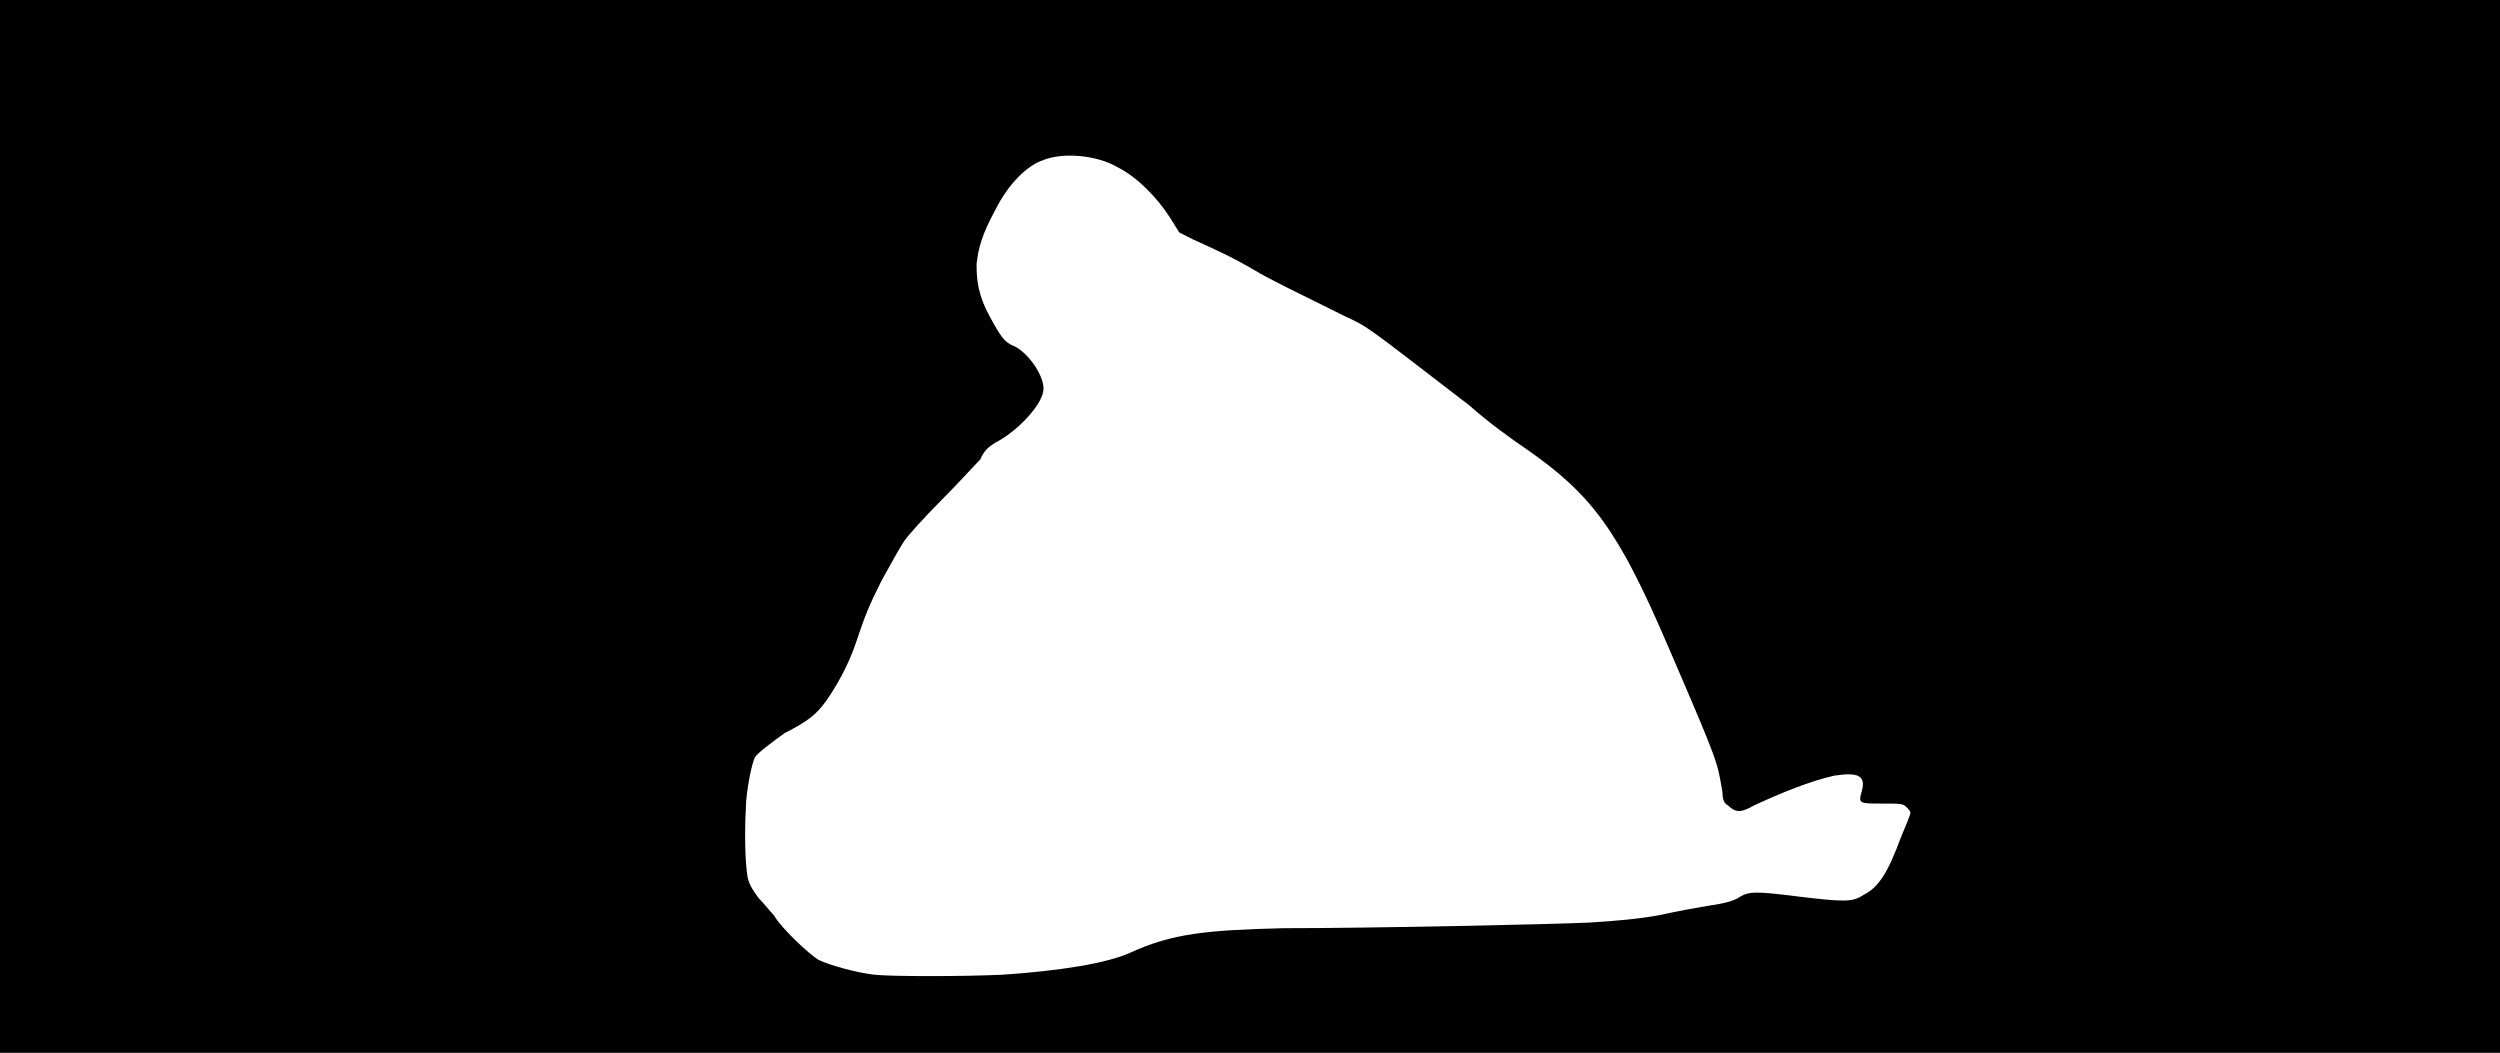 <svg xmlns="http://www.w3.org/2000/svg" width="1344" height="566"><path d="M0 283V0h1344v566H0V283m539 241c30-2 56-6 69-12 22-10 40-12 82-13 46 0 141-2 164-3 16-1 27-2 38-4 9-2 20-4 26-5 7-1 12-2 16-4 6-4 9-4 33-1 25 3 29 3 35-1 8-4 13-12 20-31 3-7 5-12 5-13s-1-2-2-3c-2-2-3-2-13-2-13 0-13 0-11-7 2-8-2-10-15-8-13 3-28 9-43 16-7 4-10 4-14 0-2-1-3-3-3-7-3-17-1-13-29-78-27-63-41-82-77-107-6-4-20-14-30-23-56-43-54-42-67-48-28-14-39-19-49-25-12-7-21-11-32-16l-8-4-5-8c-7-11-18-22-28-27-12-7-30-8-40-4-9 3-19 13-26 27-7 13-9 20-10 29 0 9 1 17 7 28s8 14 13 16c7 3 16 15 16 23s-14 23-26 29c-3 2-6 4-8 9-3 3-12 13-21 22s-18 19-20 22-7 12-12 21c-7 14-9 19-14 34-4 12-11 24-16 31s-10 11-22 17c-7 5-15 11-16 13-2 3-5 20-5 27-1 18 0 33 1 38 1 4 3 7 6 11 3 3 6 7 8 9 4 7 19 21 24 24 6 3 21 7 30 8s48 1 69 0z"/></svg>